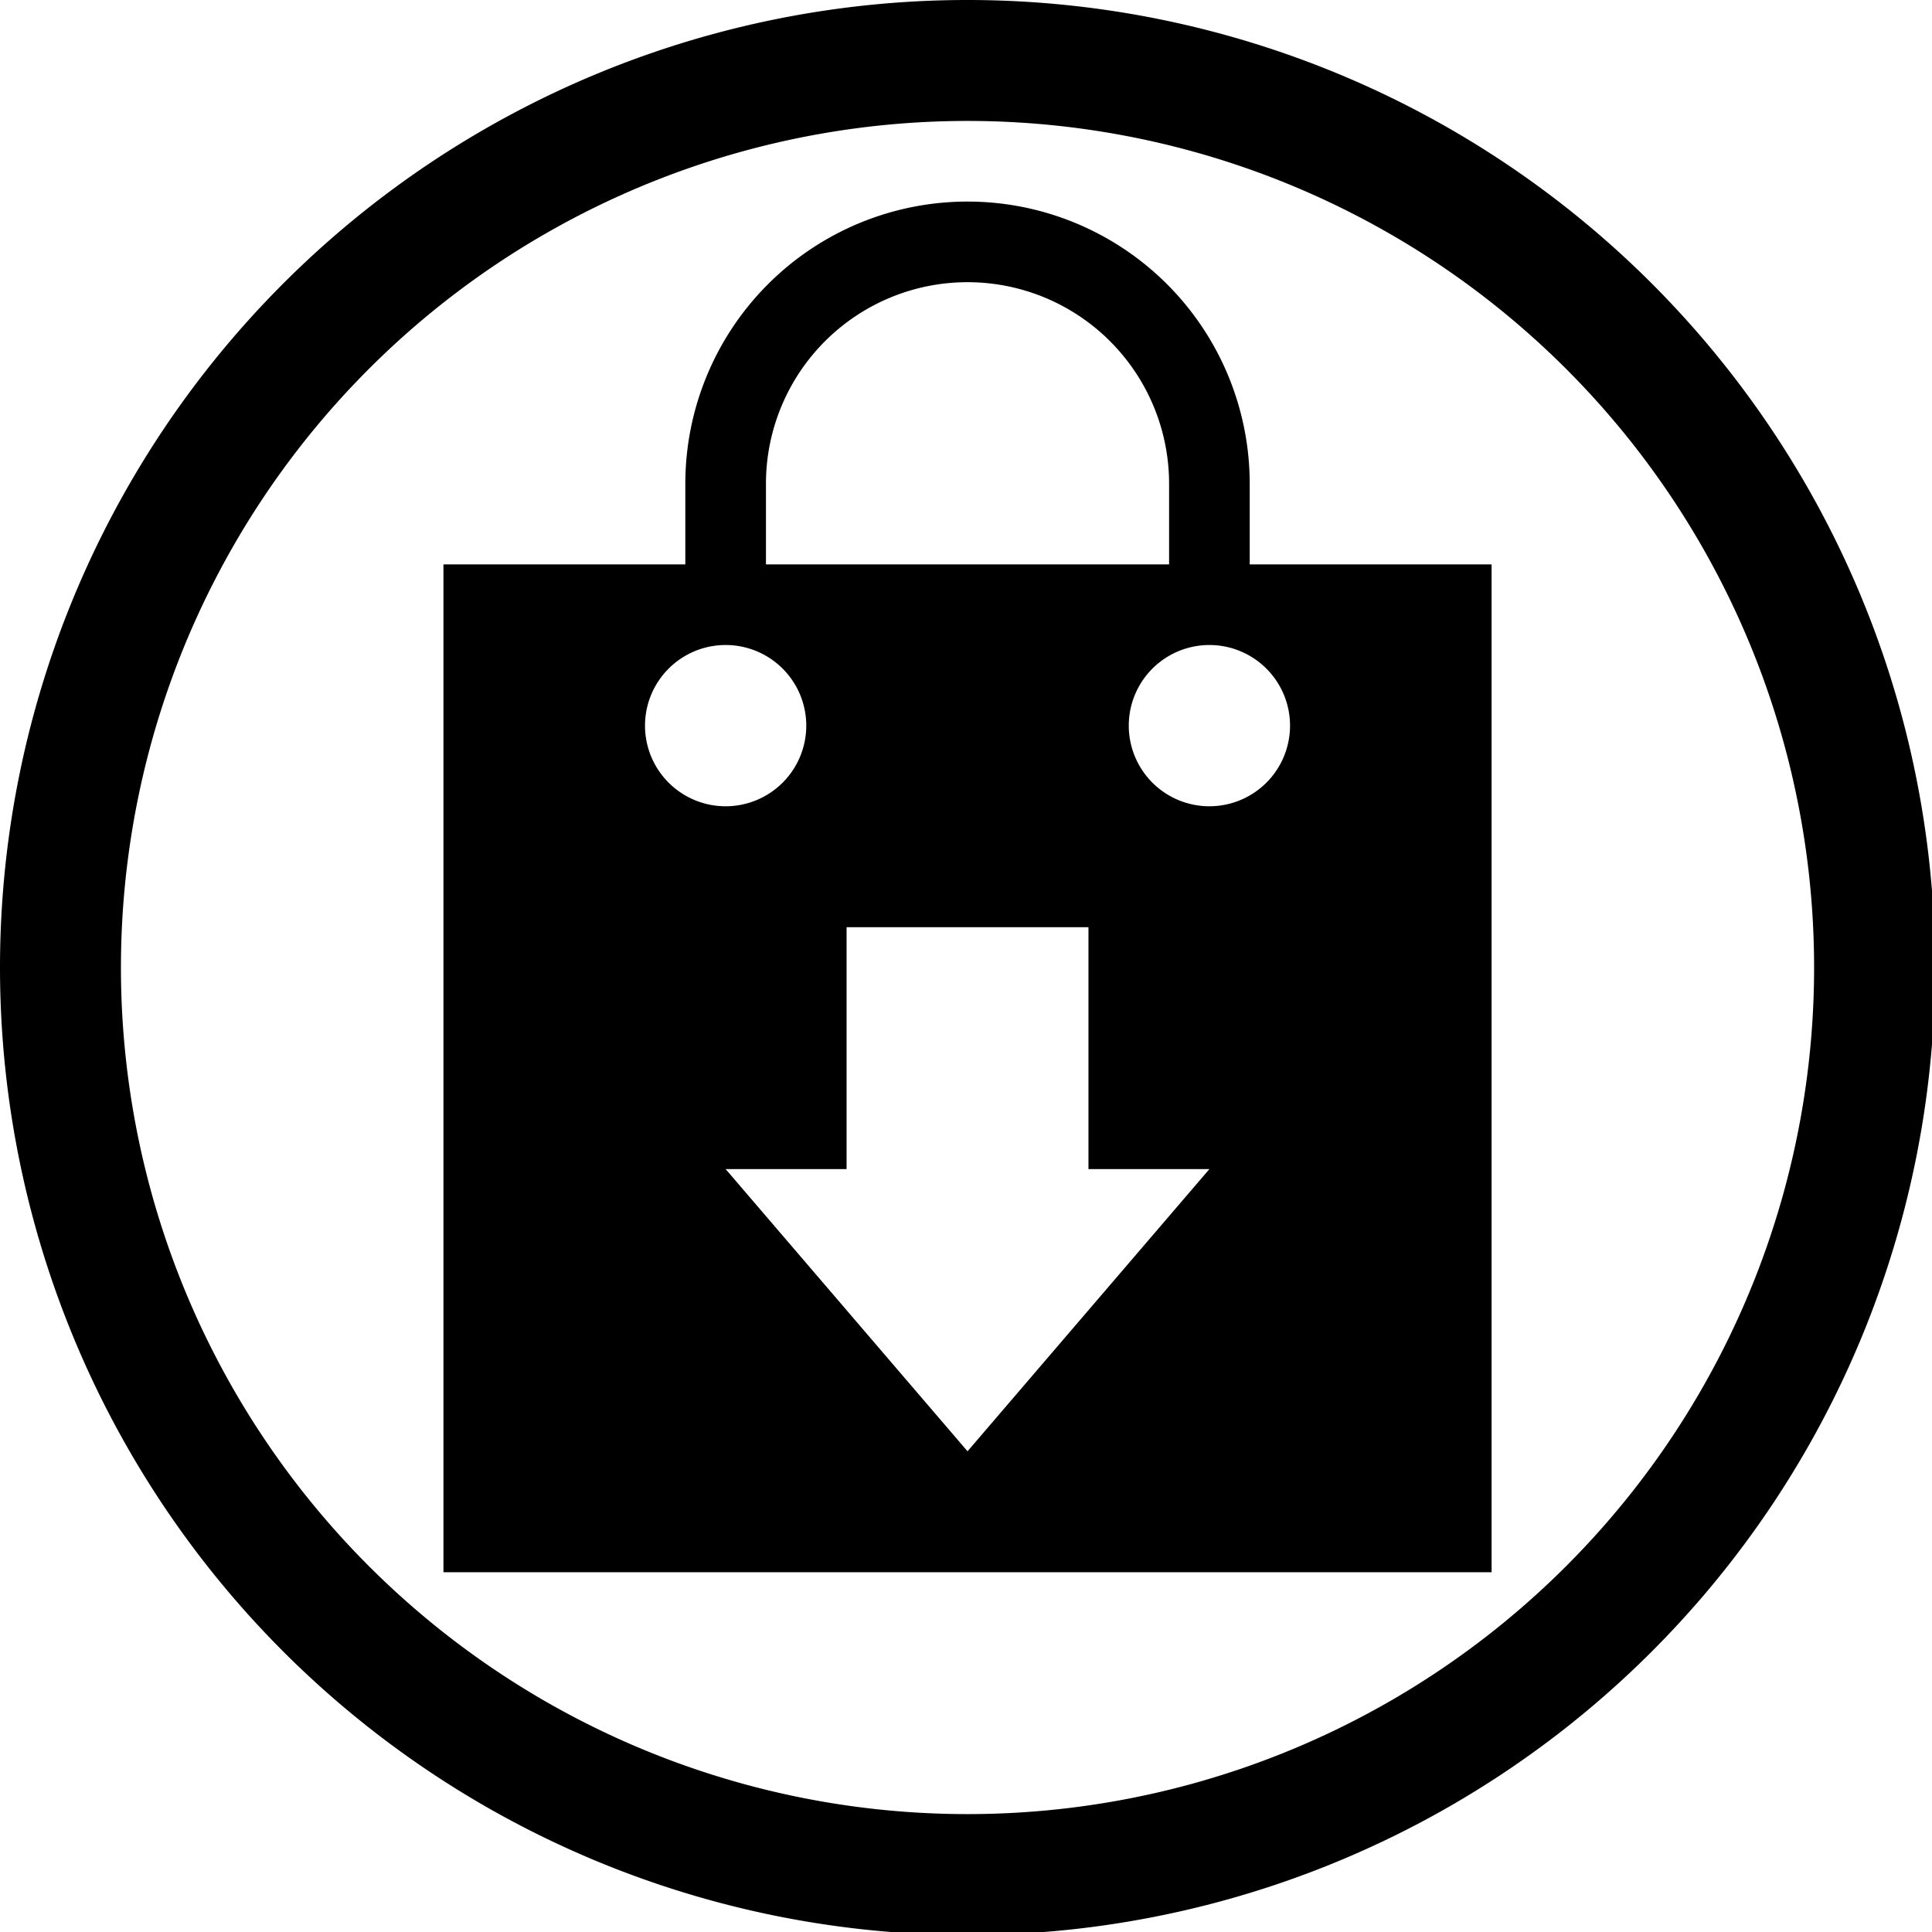 <?xml version="1.0" encoding="UTF-8" standalone="no"?>
<svg
   xmlns:dc="http://purl.org/dc/elements/1.1/"
   xmlns:cc="http://creativecommons.org/ns#"
   xmlns:rdf="http://www.w3.org/1999/02/22-rdf-syntax-ns#"
   xmlns:svg="http://www.w3.org/2000/svg"
   xmlns="http://www.w3.org/2000/svg"
   xmlns:sodipodi="http://sodipodi.sourceforge.net/DTD/sodipodi-0.dtd"
   xmlns:inkscape="http://www.inkscape.org/namespaces/inkscape"
   width="48"
   height="48"
   viewBox="0 0 12.7 12.7"
   version="1.1"
   id="svg4"
   sodipodi:docname="synaptic.svg"
   inkscape:version="0.92.5 (2060ec1f9f, 2020-04-08)">
  <defs
     id="defs8">
  <style
     id="current-color-scheme"
     type="Highlight/css">
      .ColorScheme-Highlight {
        color:#7f7f7f;
      }
  </style>
  </defs>
  <path
     class="ColorScheme-Highlight"
     style="fill:currentColor"
     d="M 24 0 A 24 24 0 0 0 0 24 A 24 24 0 0 0 24 48 A 24 24 0 0 0 48 24 A 24 24 0 0 0 24 0 z M 24 3 A 21 21 0 0 1 45 24 A 21 21 0 0 1 24 45 A 21 21 0 0 1 3 24 A 21 21 0 0 1 24 3 z M 24 5 A 7 7 0 0 0 17 12 L 17 14 L 13 14 L 11 14 L 11 16 L 11 37 L 11 39 L 13 39 L 35 39 L 37 39 L 37 37 L 37 16 L 37 14 L 35 14 L 31 14 L 31 12 A 7 7 0 0 0 24 5 z M 24 7 A 5 5 0 0 1 29 12 L 29 14 L 19 14 L 19 12 A 5 5 0 0 1 24 7 z M 18 16 A 2 2 0 0 1 20 18 A 2 2 0 0 1 18 20 A 2 2 0 0 1 16 18 A 2 2 0 0 1 18 16 z M 30 16 A 2 2 0 0 1 32 18 A 2 2 0 0 1 30 20 A 2 2 0 0 1 28 18 A 2 2 0 0 1 30 16 z M 21 23 L 27 23 L 27 29 L 30 29 L 24 36 L 18 29 L 21 29 L 21 23 z "
     transform="scale(0.265)"
     id="path834" />
</svg>
